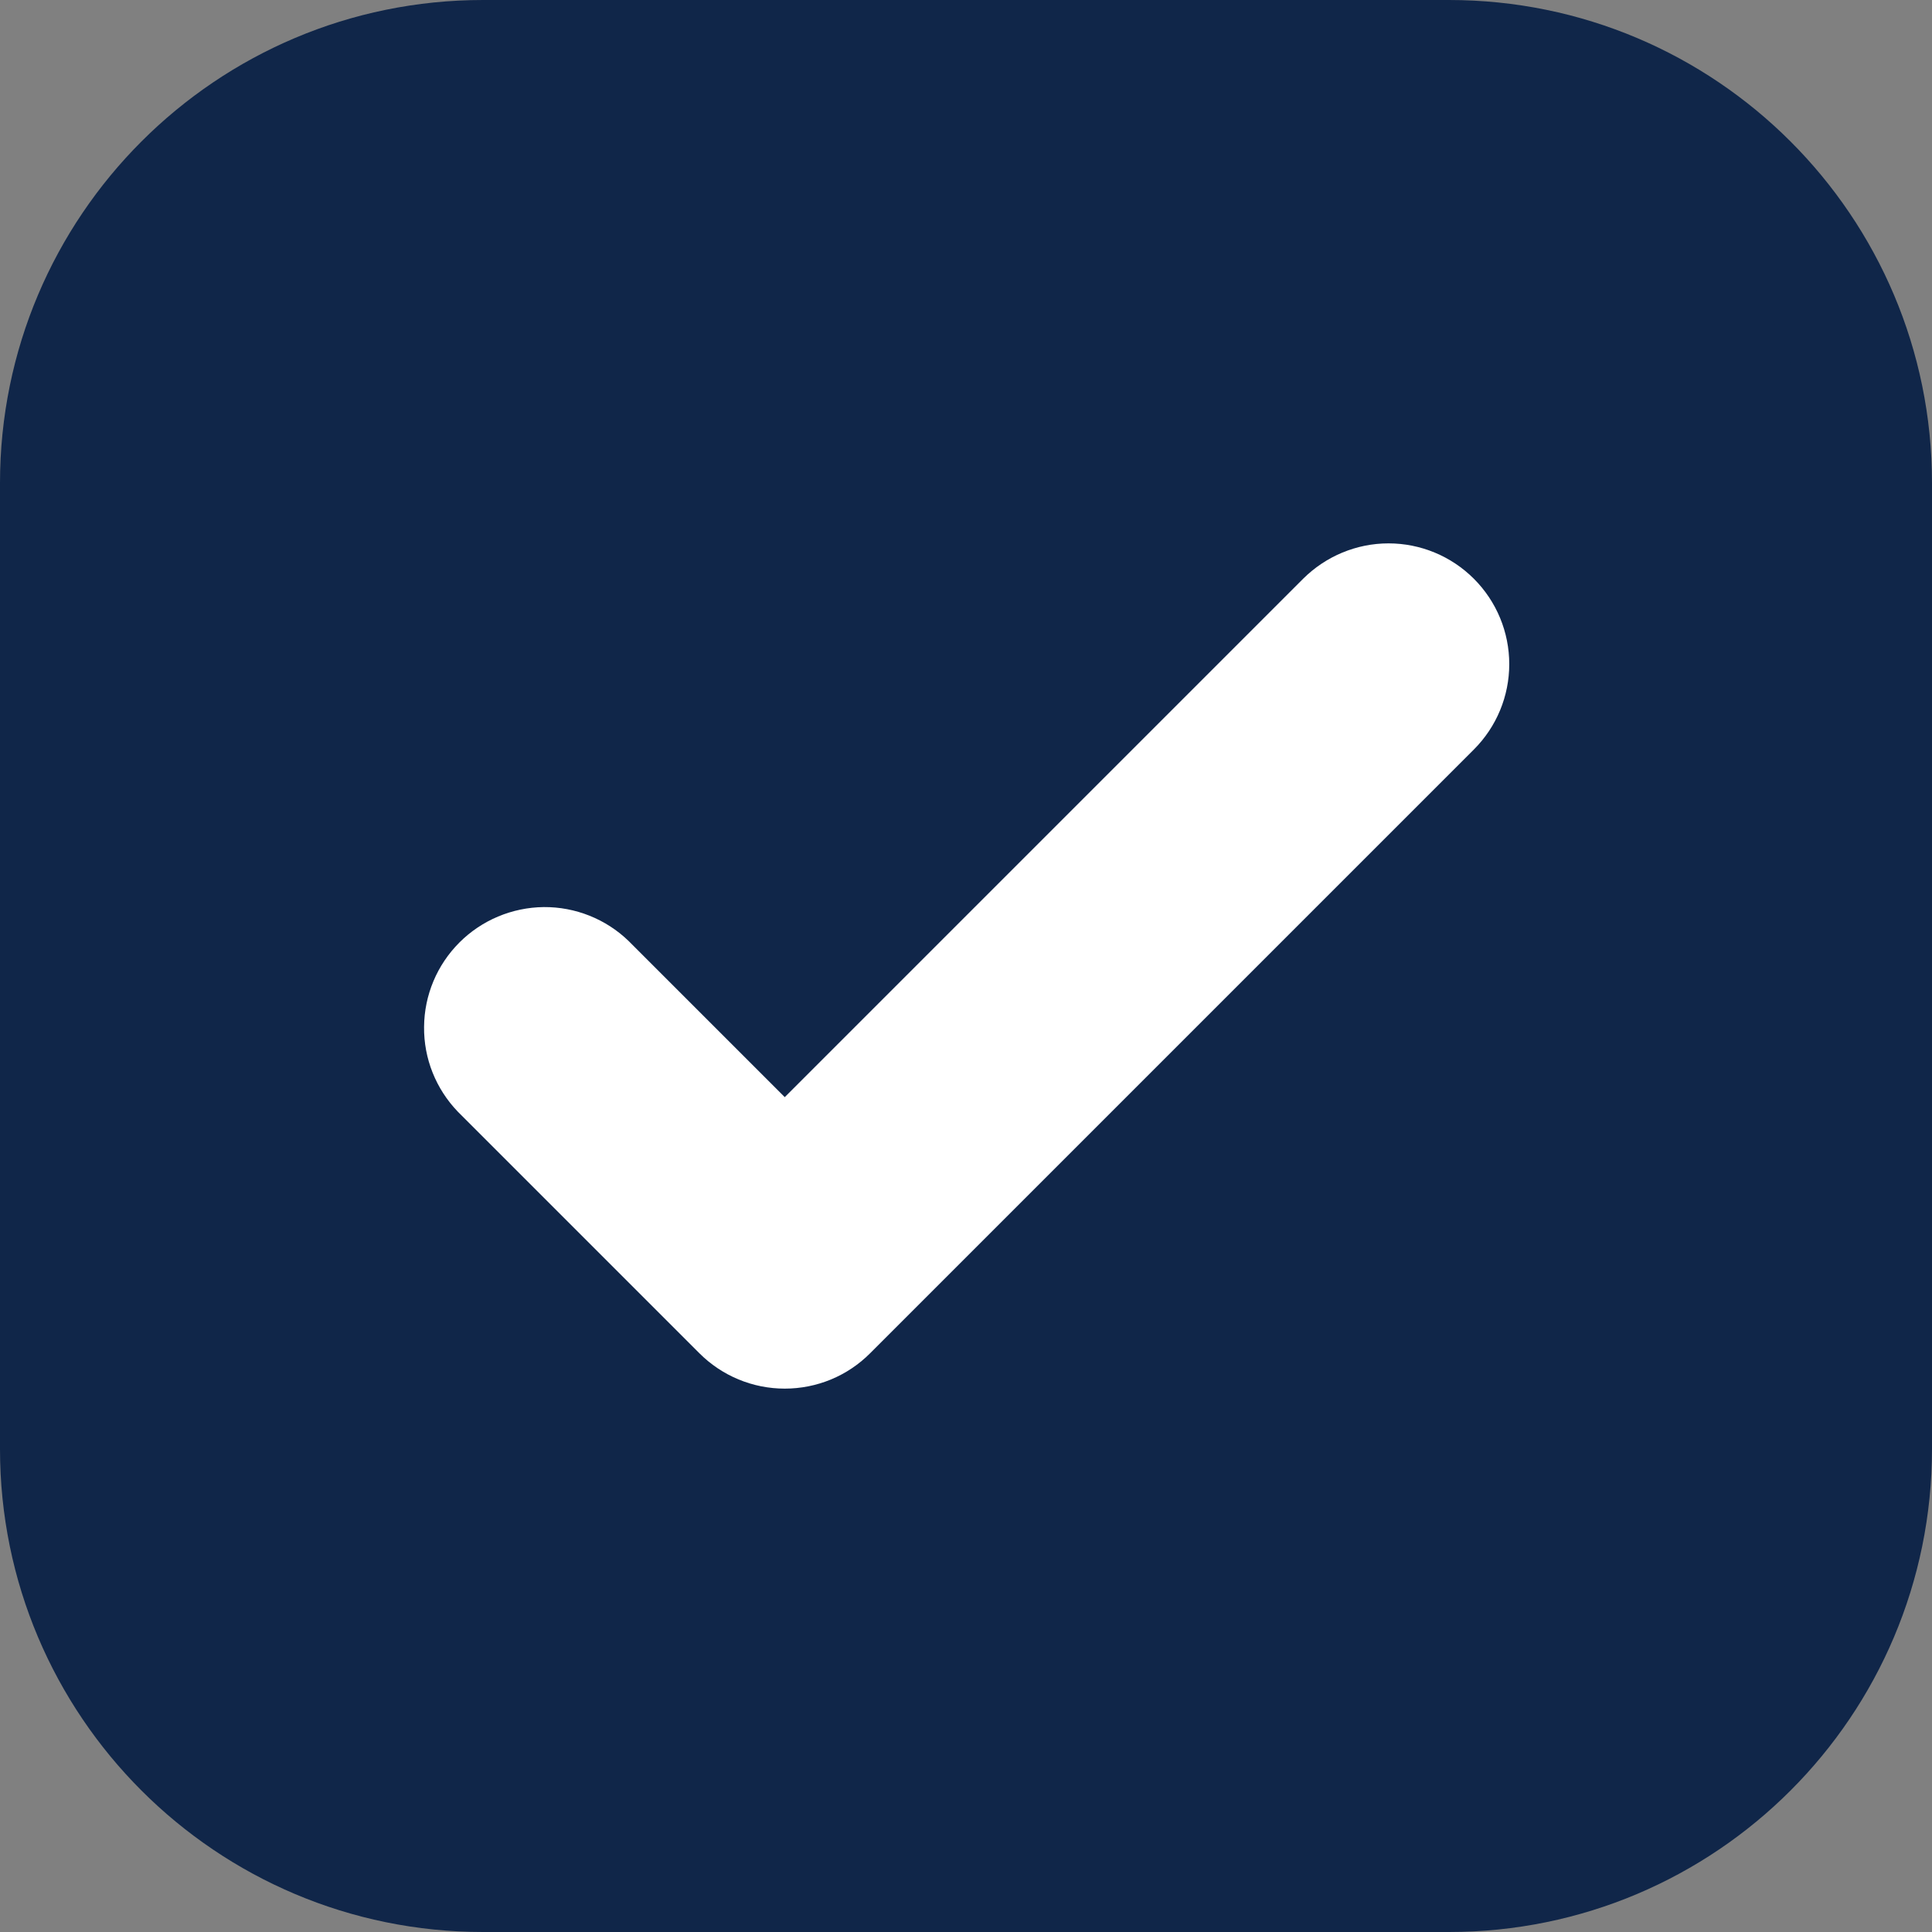 <svg xmlns="http://www.w3.org/2000/svg" width="16" height="16" viewBox="0 0 16 16" fill="none">
<rect x="0" y="0" width="16" height="16" fill="#808080" stroke="none"/>
<g id="Checkboxes">
<path d="M0.5 4C0.5 2.067 2.067 0.5 4 0.5H12C13.933 0.5 15.5 2.067 15.5 4V12C15.5 13.933 13.933 15.5 12 15.5H4C2.067 15.5 0.5 13.933 0.5 12V4Z" fill="#102649"/>
<path d="M0.5 4C0.5 2.067 2.067 0.5 4 0.5H12C13.933 0.5 15.5 2.067 15.5 4V12C15.5 13.933 13.933 15.5 12 15.5H4C2.067 15.5 0.5 13.933 0.5 12V4Z" stroke="#102649" fill="#102649"/>
<path id="Icon" d="M12.206 4.793C12.394 4.981 12.499 5.235 12.499 5.5C12.499 5.765 12.394 6.019 12.206 6.207L7.206 11.207C7.019 11.395 6.765 11.5 6.499 11.5C6.234 11.5 5.98 11.395 5.792 11.207L3.792 9.207C3.61 9.018 3.509 8.766 3.512 8.504C3.514 8.241 3.619 7.991 3.805 7.805C3.99 7.62 4.241 7.515 4.503 7.512C4.765 7.51 5.018 7.611 5.206 7.793L6.499 9.086L10.792 4.793C10.98 4.606 11.234 4.5 11.499 4.5C11.765 4.5 12.019 4.606 12.206 4.793Z" fill="white"/>
</g>
</svg>